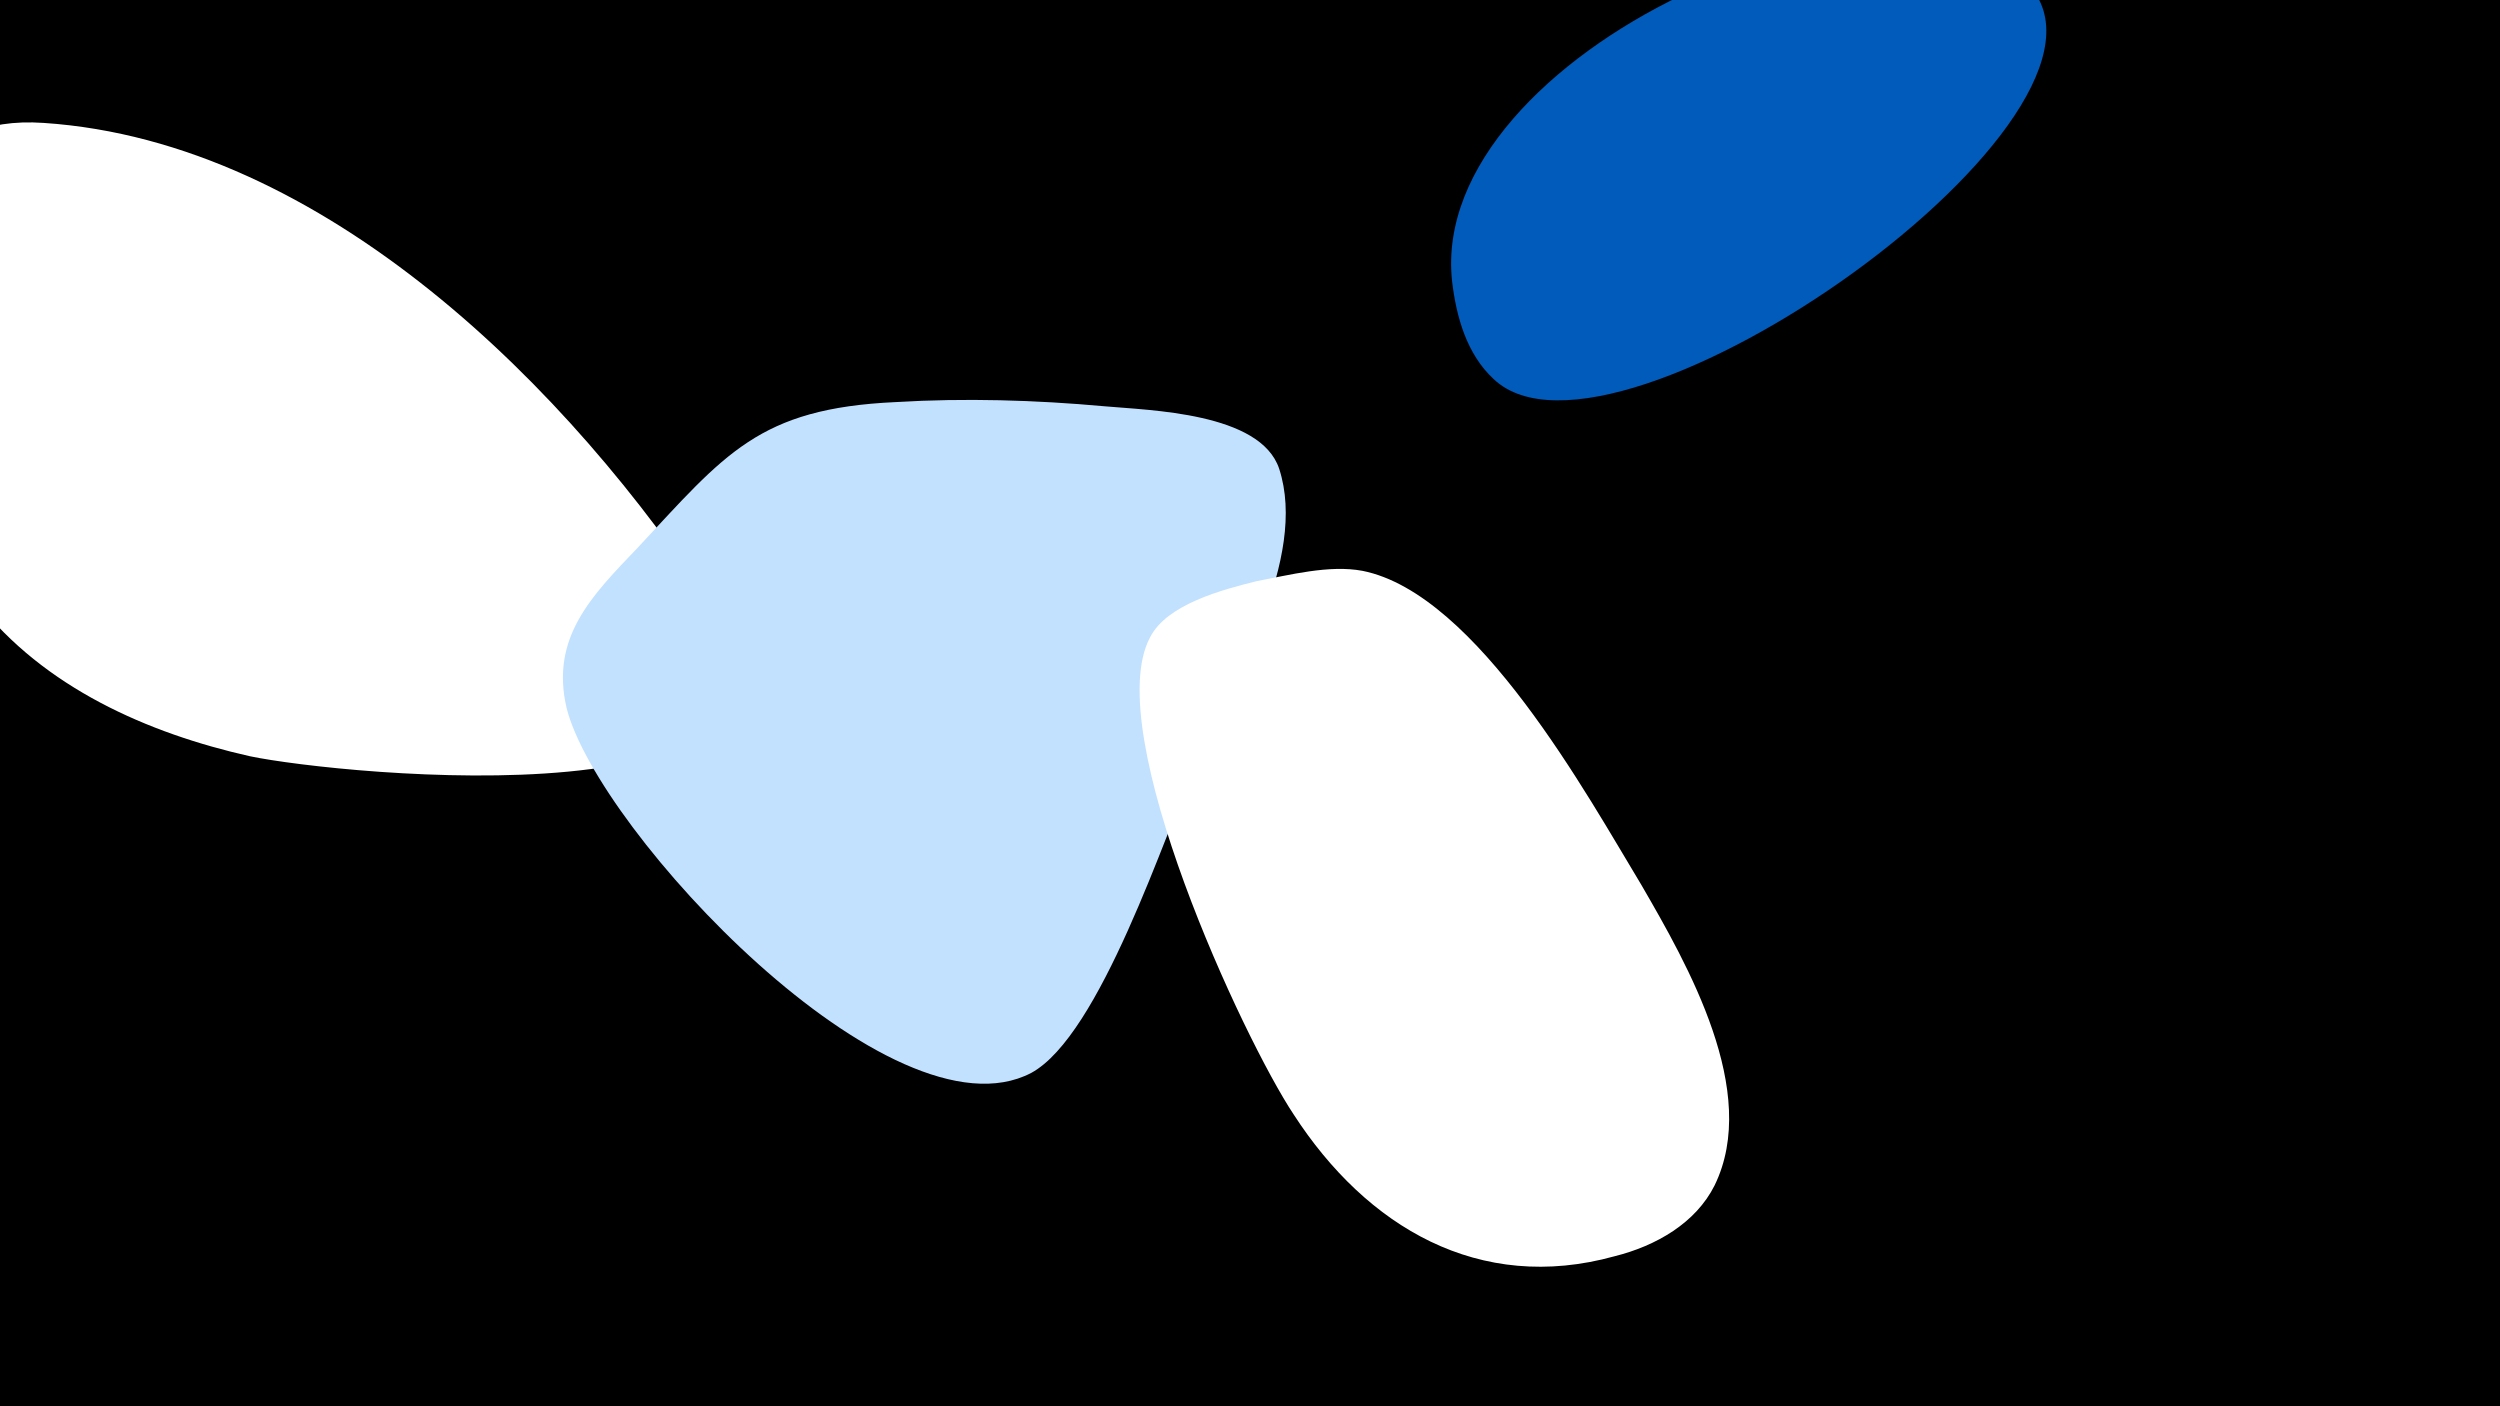 <svg width="1200" height="675" viewBox="-500 -500 1200 675" xmlns="http://www.w3.org/2000/svg"><path d="M-500-500h1200v675h-1200z" fill="#000"/><path d="M-157-207c-69-106-187-225-322-234-115-8-76 176-32 230 32 41 82 63 131 74 43 9 290 34 223-70z"  fill="#fff" /><path d="M114-275c-9-27-62-28-84-30-33-3-67-4-100-2-66 3-82 25-124 70-22 23-42 43-34 77 15 59 156 210 223 175 33-18 64-114 80-151 17-37 53-96 39-139z"  fill="#c2e1ff" /><path d="M288-75c-26-43-79-140-134-151-16-3-35 2-51 5-16 4-43 11-51 27-24 45 45 193 69 229 35 54 89 86 154 68 20-5 39-16 48-34 22-45-13-106-35-144z"  fill="#fff" /><path d="M473-508c-63-65-288 33-276 143 2 17 7 35 20 47 58 55 317-128 256-190z"  fill="#005bbb" /></svg>